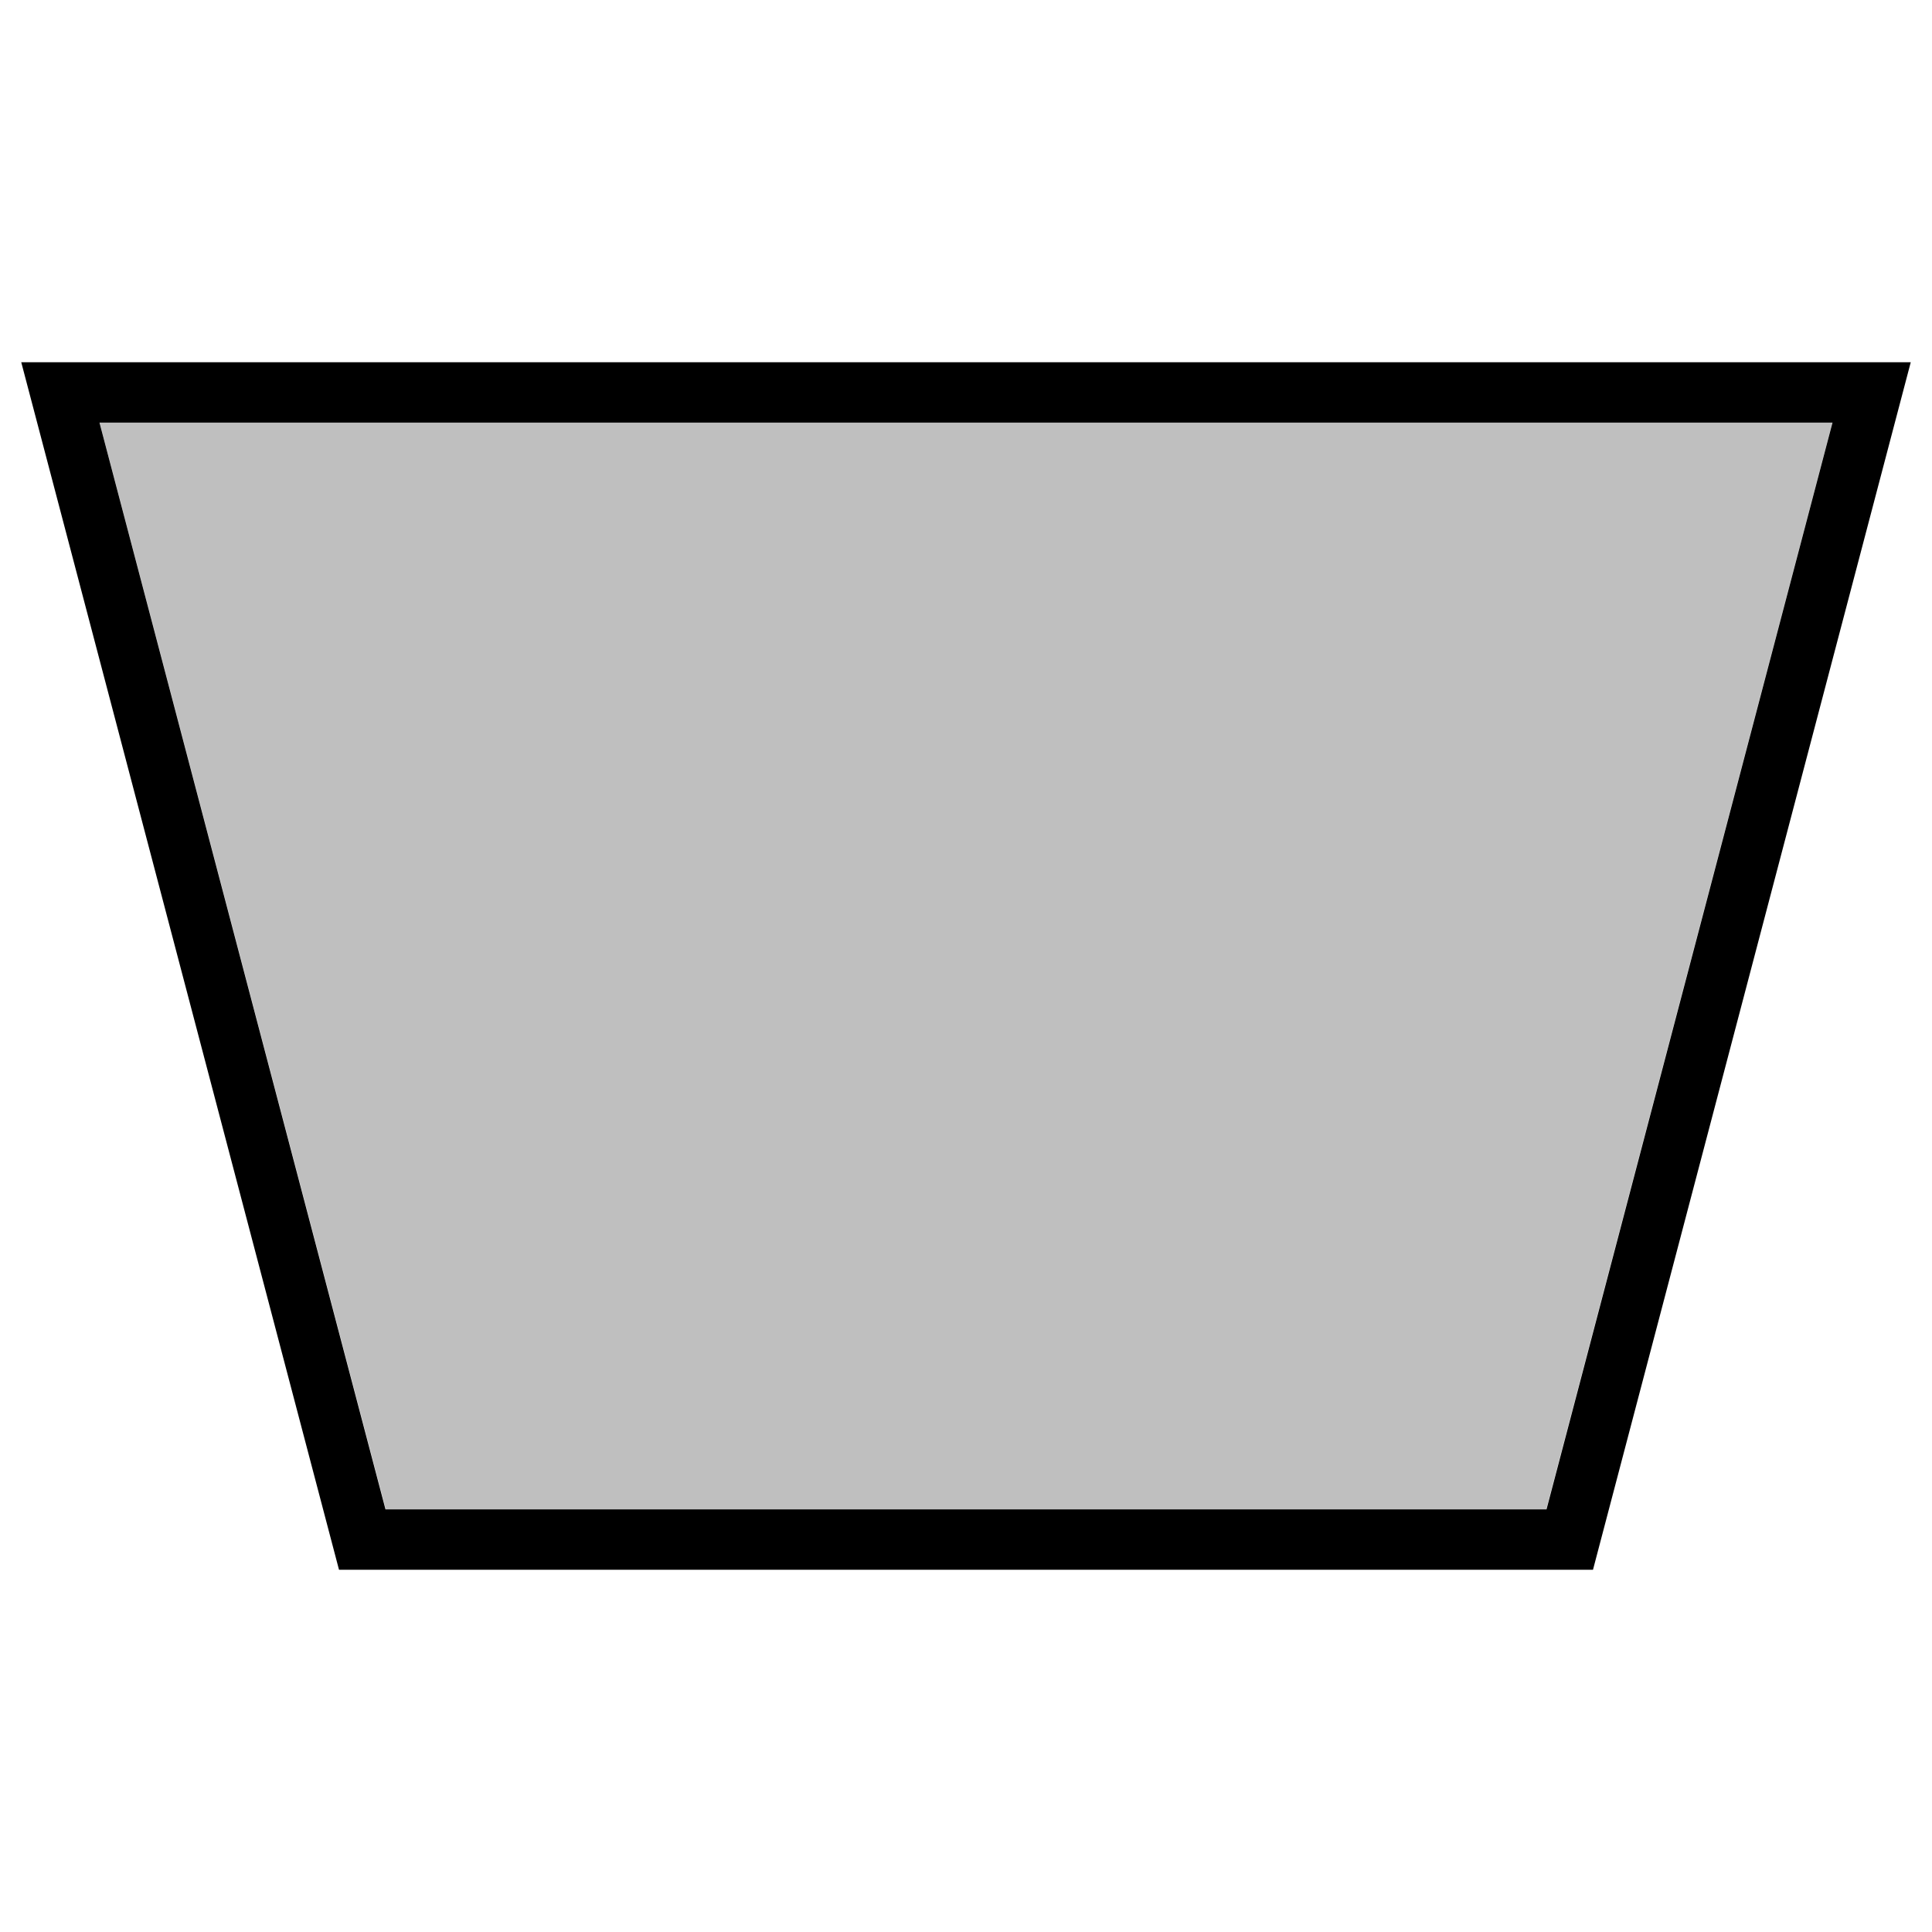 <svg xmlns="http://www.w3.org/2000/svg" viewBox="0 0 32 32"><path d="M26.385 26H5.615L.352 6h31.296l-5.263 20zm-20-1h19.23l4.737-18H1.648l4.737 18z"/><path opacity=".25" d="m30.35 7-4.74 18H6.39L1.65 7h28.7z"/><path fill="none" d="M0 0h32v32H0z"/></svg>